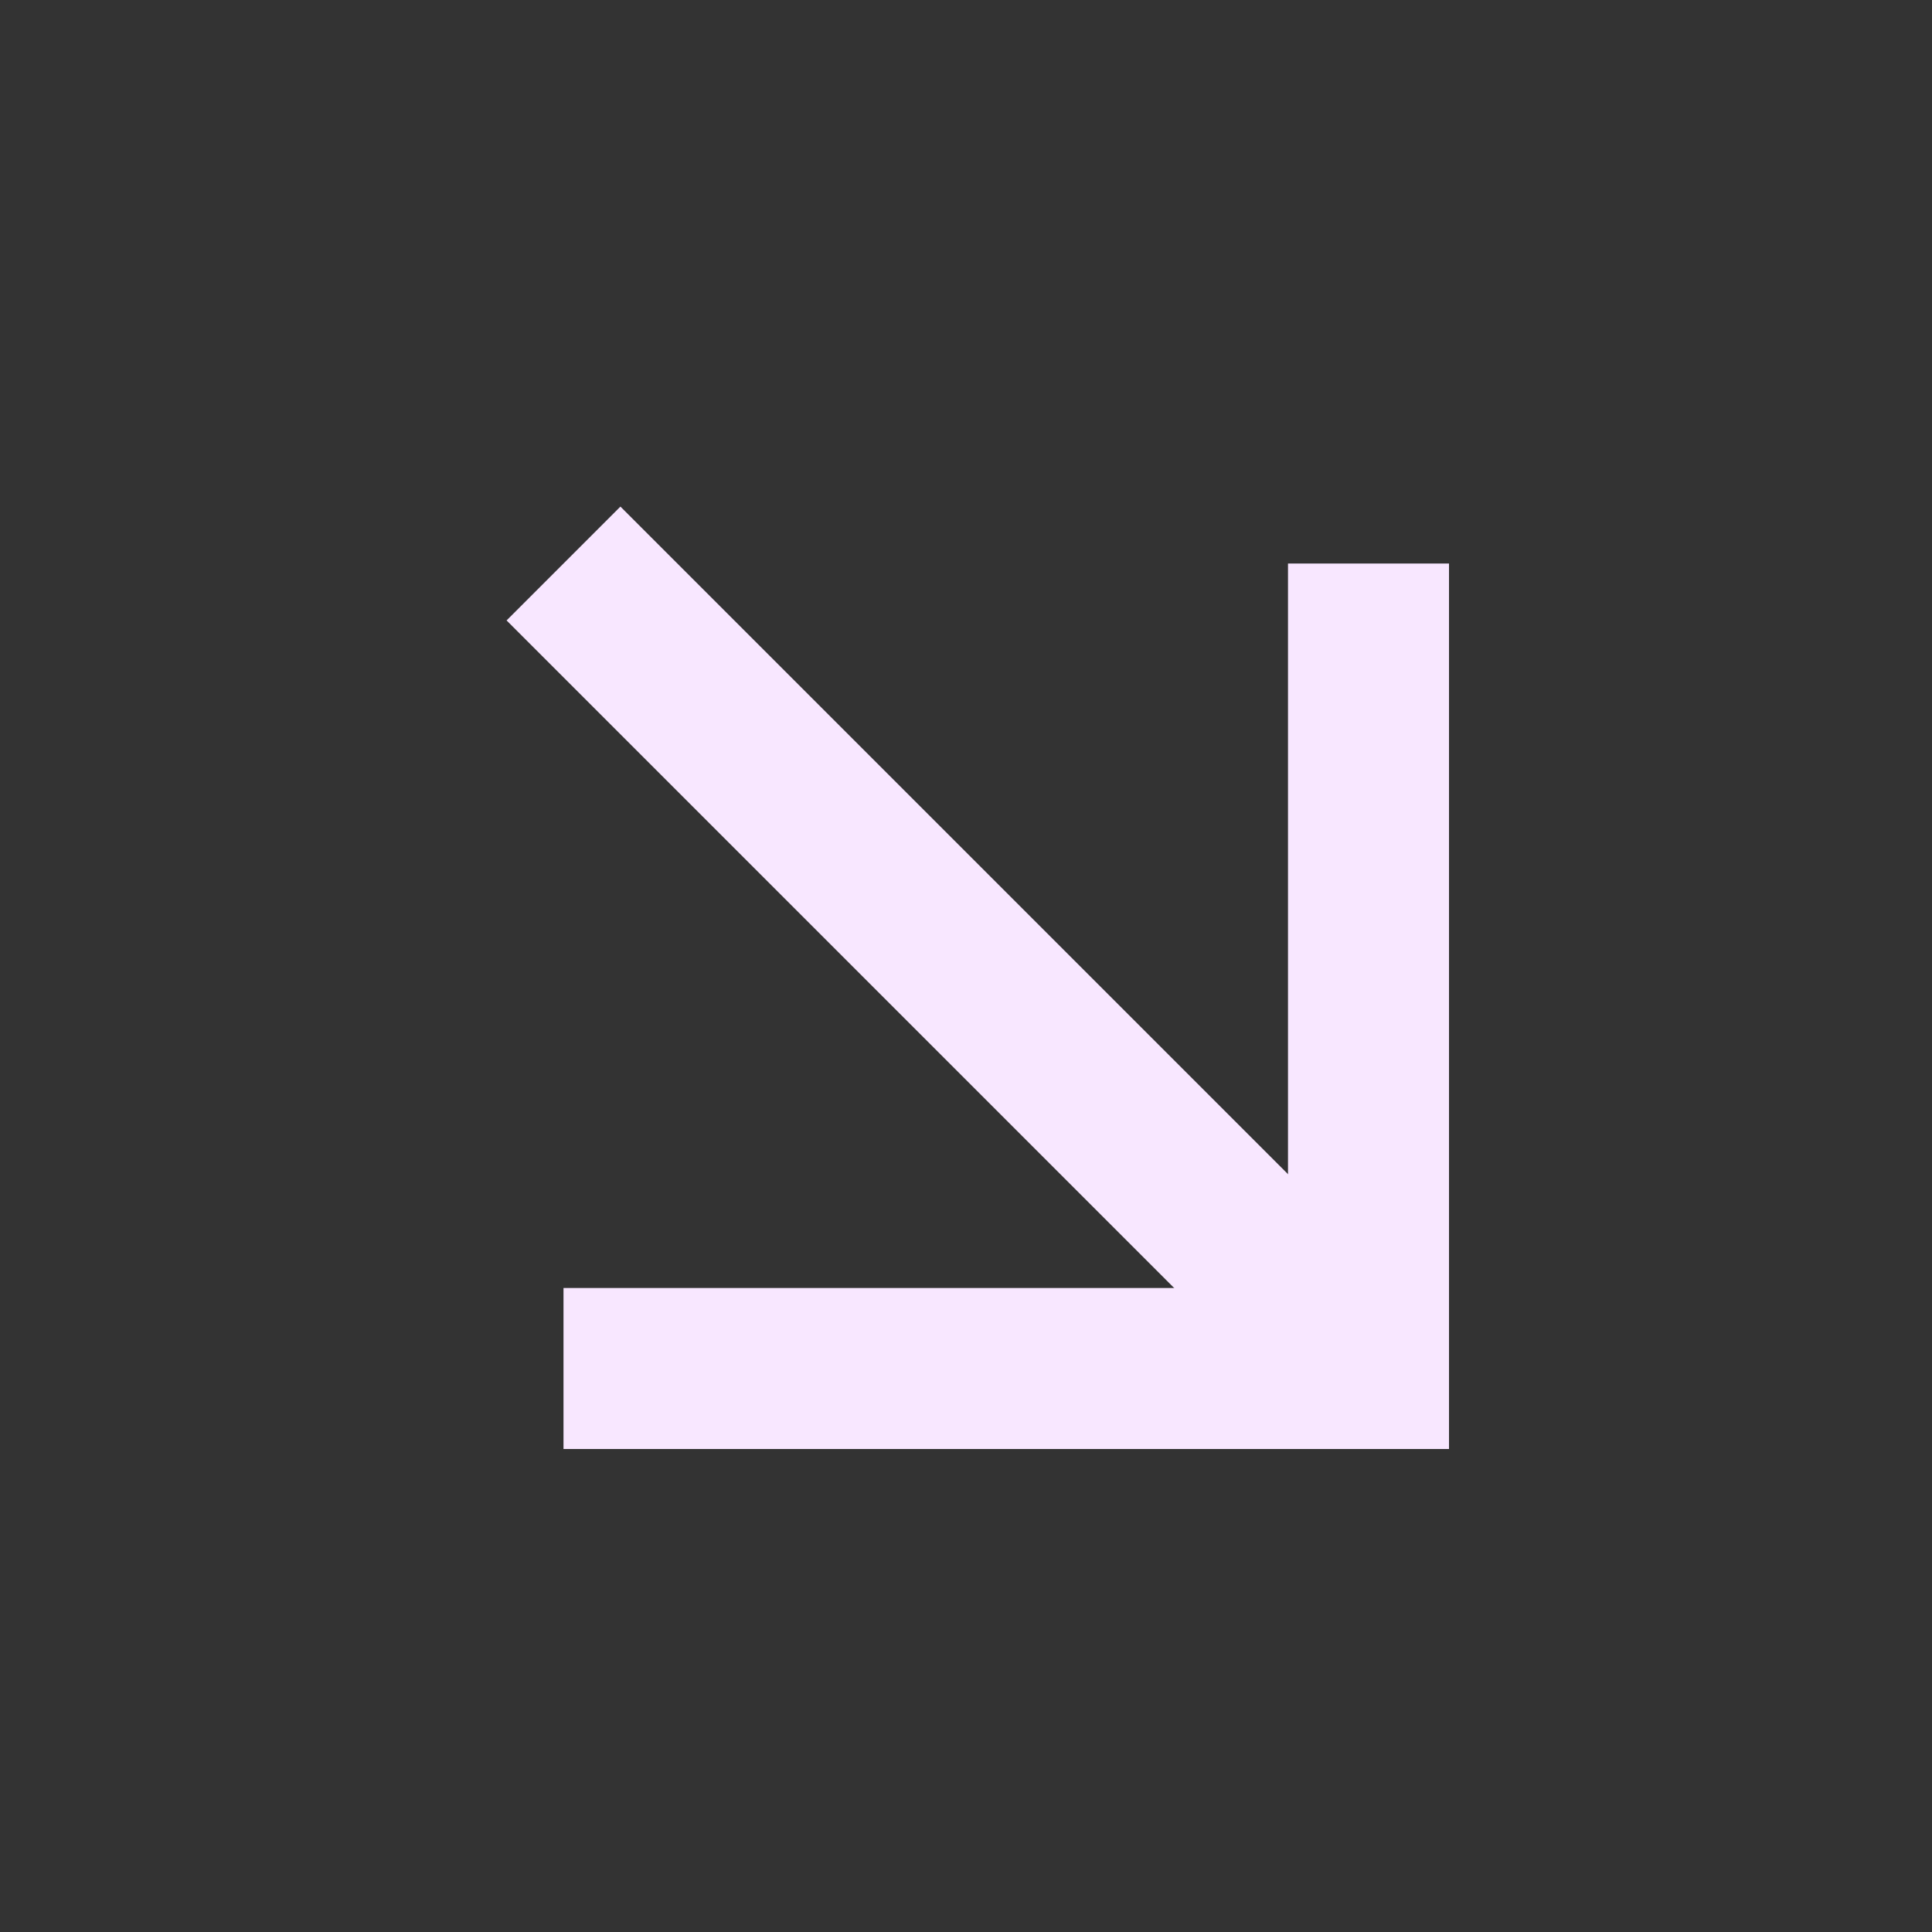 <svg xmlns="http://www.w3.org/2000/svg" width="24" height="24" viewBox="0 0 24 24" fill="none" stroke="#f8e7ff"
    stroke-width="2" class="lucide lucide-arrow-down-right-icon lucide-arrow-down-right">
    <rect x="0" y="0" width="24" height="24" fill="#333333" stroke="none"/>
    <path d="m7 7 10 10" />
    <path d="M17 7v10H7" />
</svg>